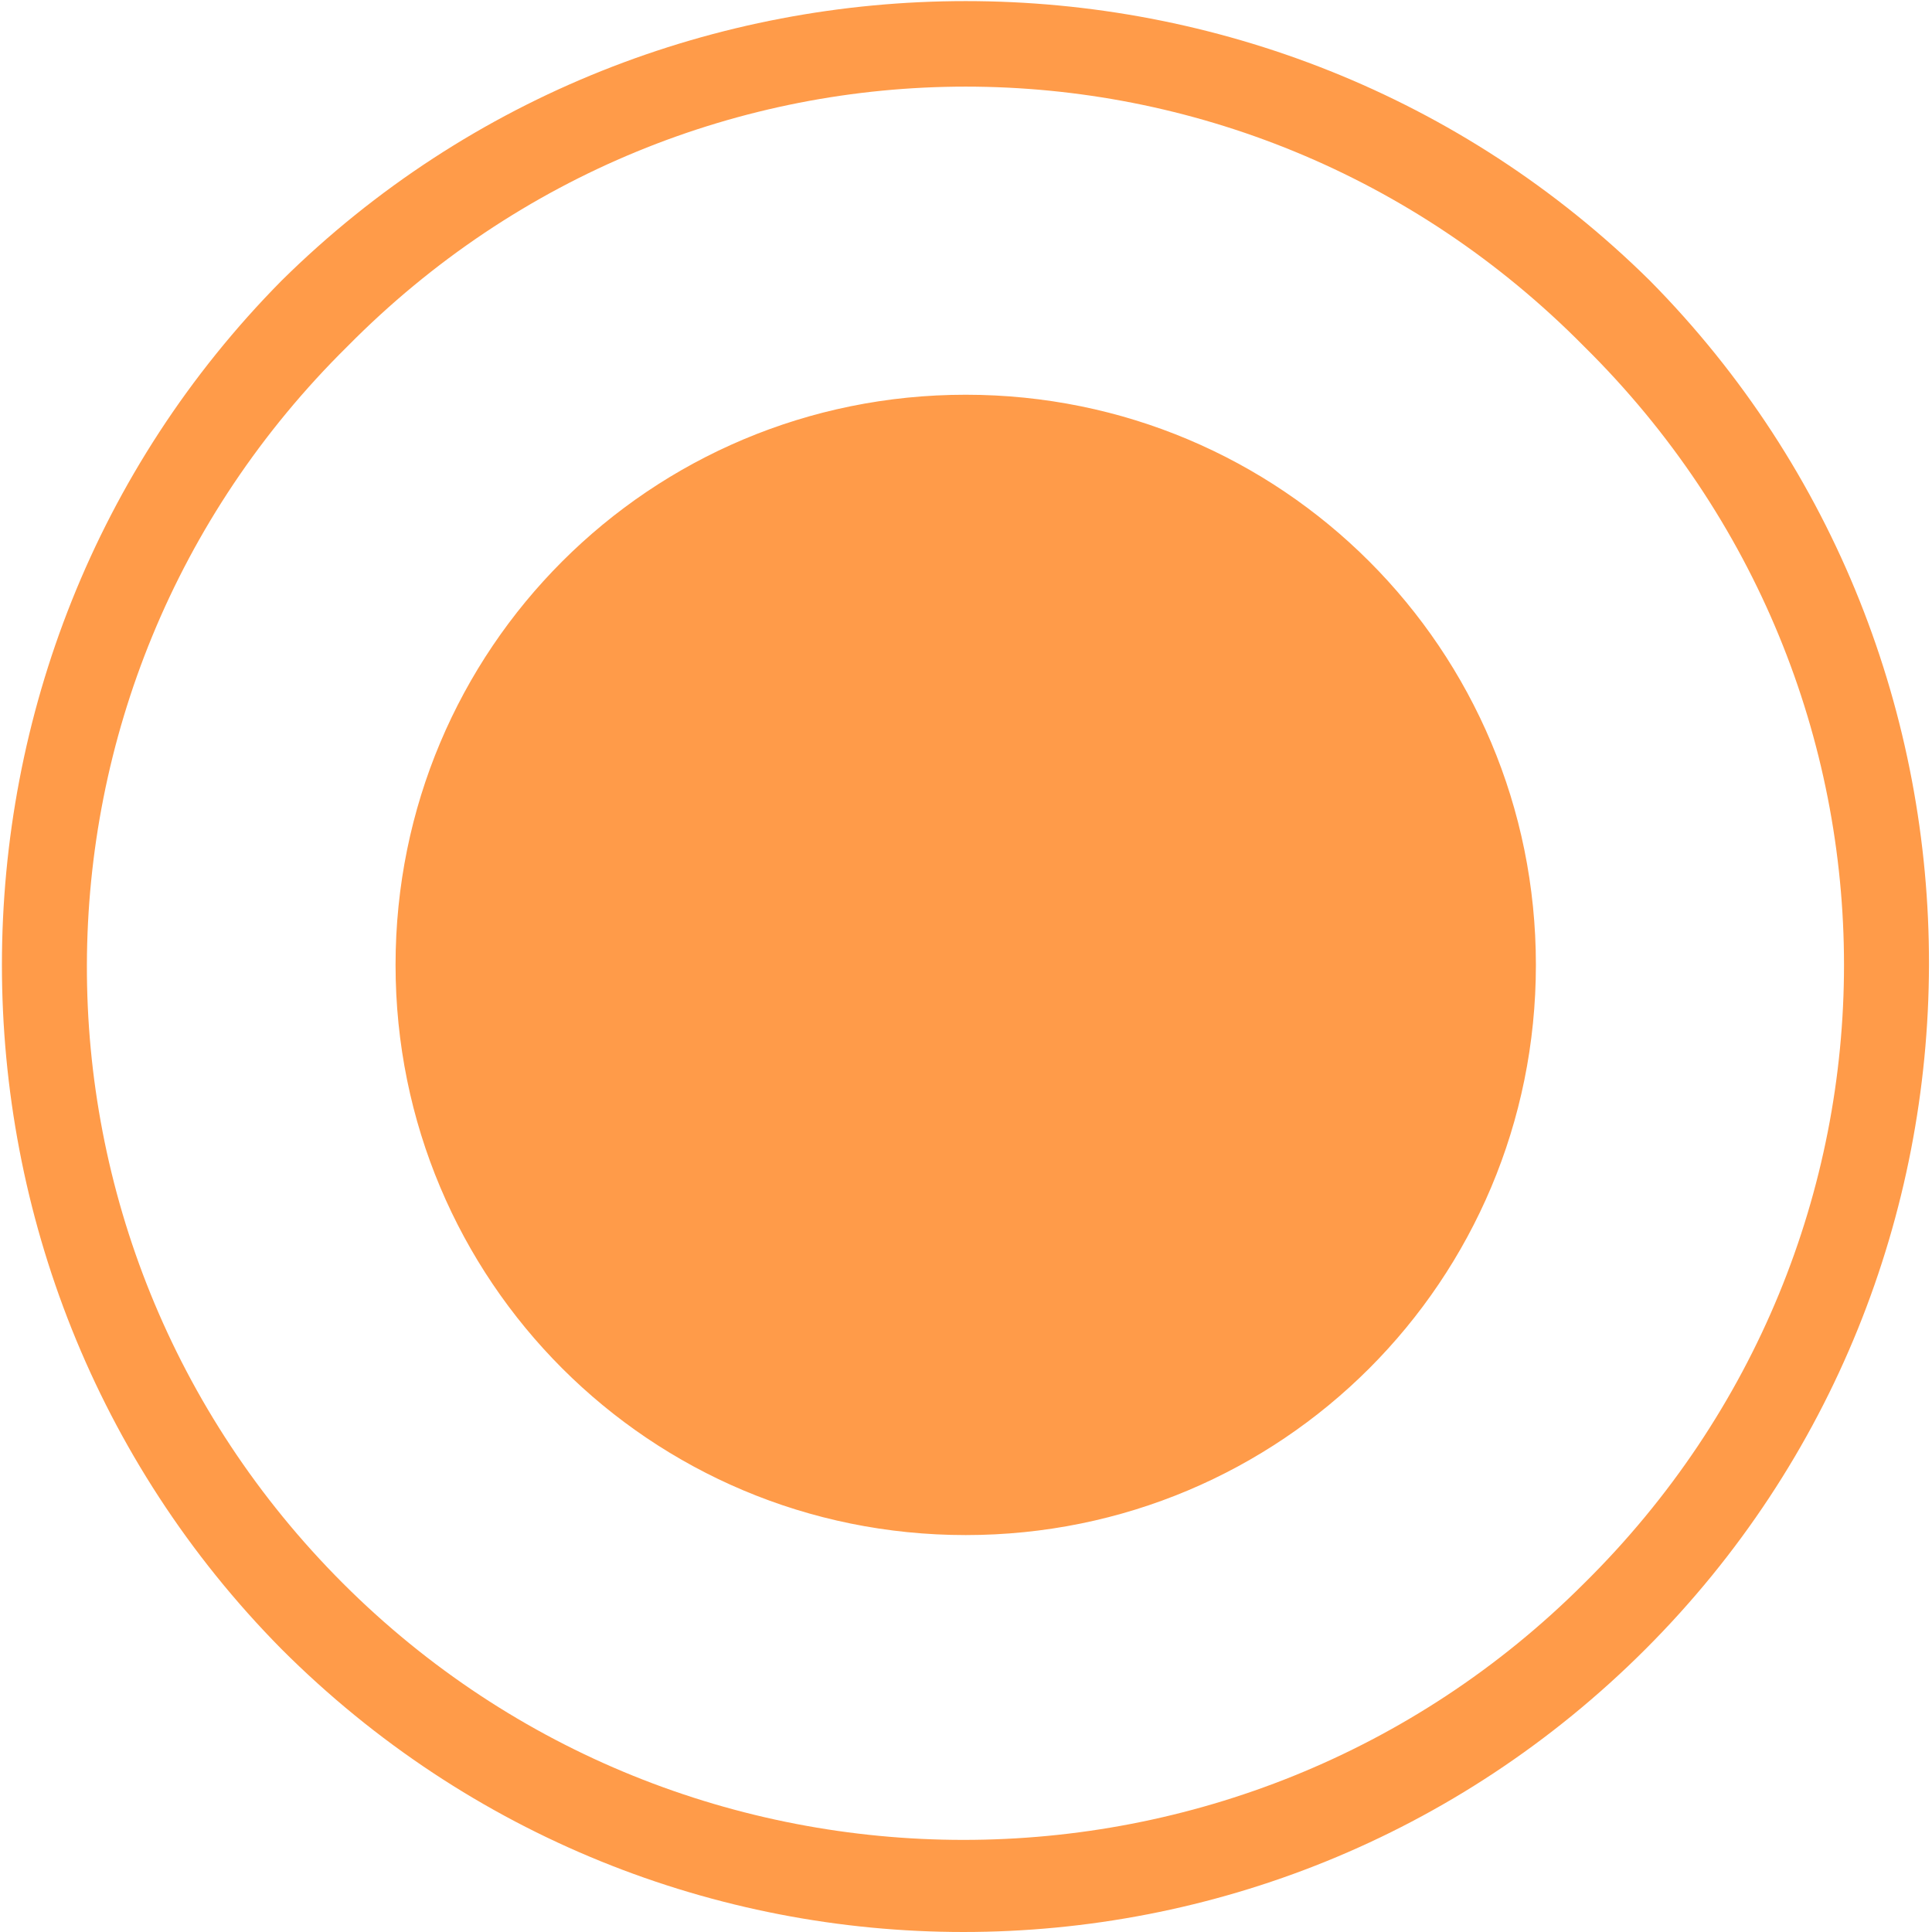 <?xml version="1.0" standalone="no"?><!DOCTYPE svg PUBLIC "-//W3C//DTD SVG 1.1//EN" "http://www.w3.org/Graphics/SVG/1.1/DTD/svg11.dtd"><svg t="1532079384058" class="icon" style="" viewBox="0 0 1024 1024" version="1.1" xmlns="http://www.w3.org/2000/svg" p-id="1853" xmlns:xlink="http://www.w3.org/1999/xlink" width="200" height="200"><defs><style type="text/css"></style></defs><path d="M874.497 148.776C674.579-48.817 349.13-48.817 149.212 148.776-48.381 348.695-48.381 674.143 149.212 874.061c199.918 199.918 523.042 199.918 722.96 0 199.918-199.918 199.918-525.367 2.325-725.285z m-34.869 690.415c-181.321 181.321-476.549 181.321-657.871 0C0.436 657.871 0.436 364.967 184.082 183.646 365.403 0 658.306 0 839.628 183.646c183.646 181.321 183.646 474.225 0 655.546zM511.855 209.217C344.481 209.217 209.653 344.045 209.653 511.419s134.829 302.202 302.202 302.202 302.202-134.829 302.202-302.202S679.228 209.217 511.855 209.217z" fill="#ff9b49" p-id="1854"></path></svg>